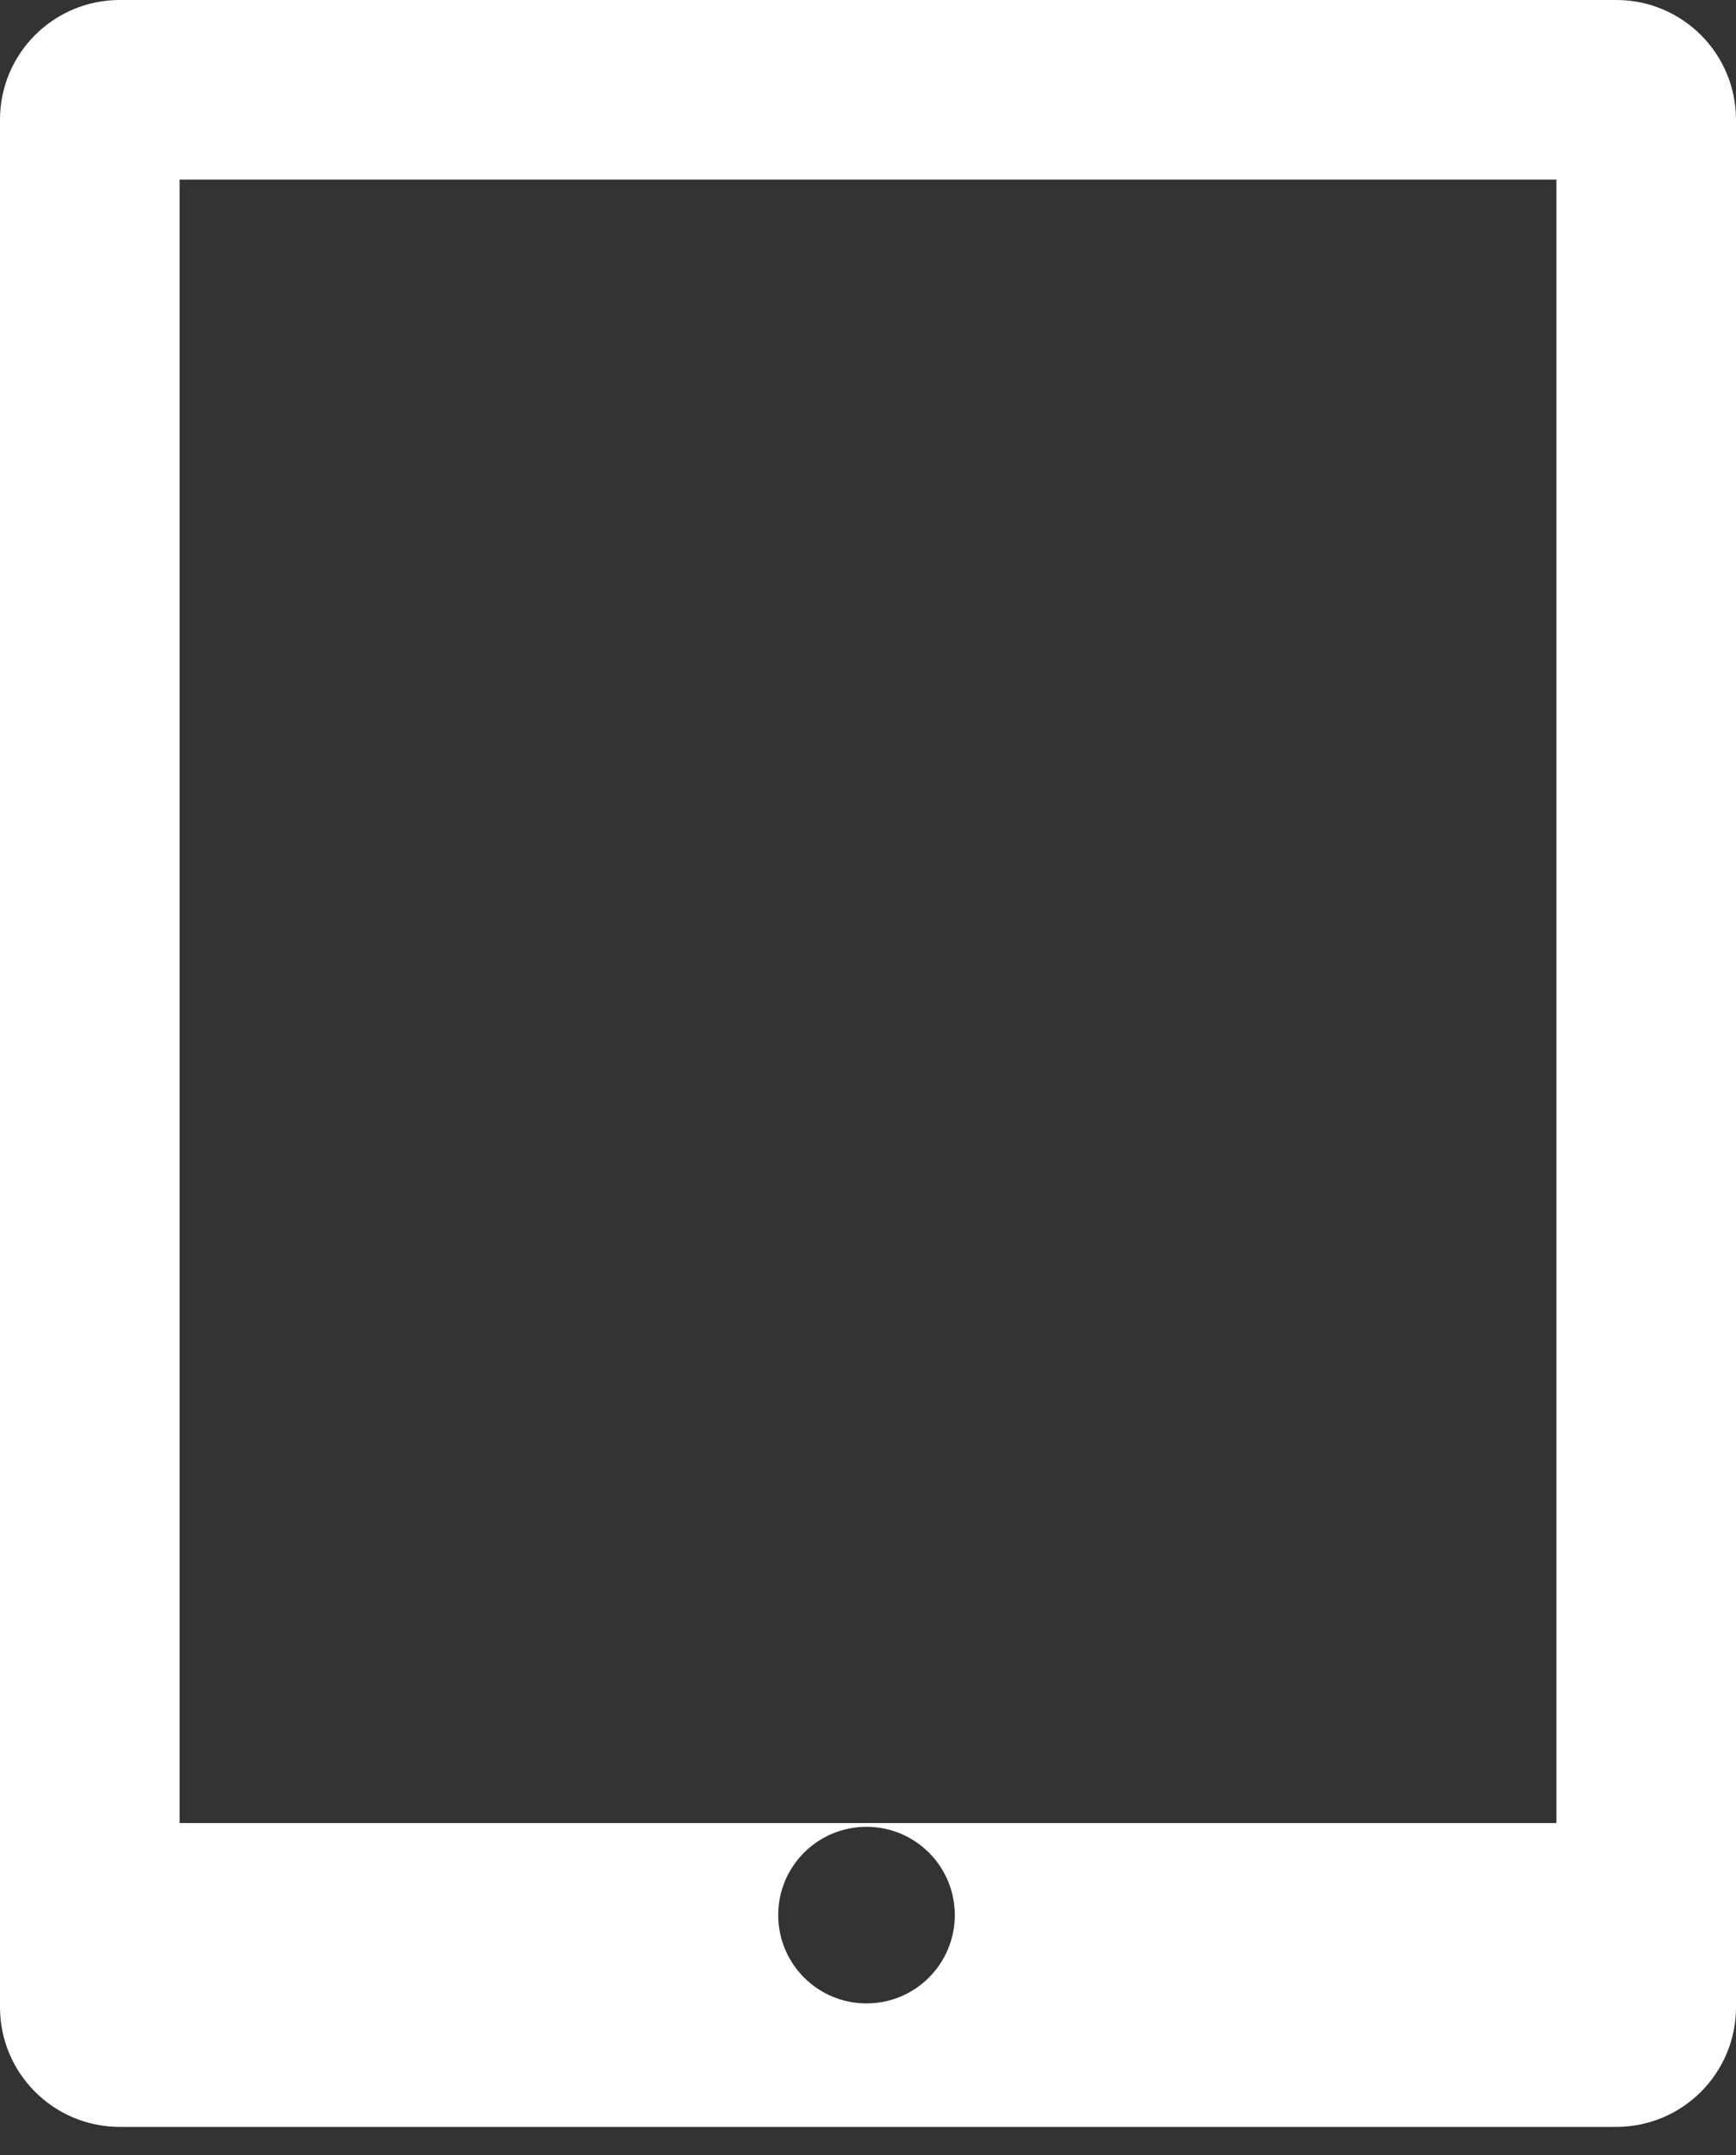 <?xml version="1.0" encoding="UTF-8"?>
<svg width="29px" height="36px" viewBox="0 0 29 36" version="1.1" xmlns="http://www.w3.org/2000/svg" xmlns:xlink="http://www.w3.org/1999/xlink">
    <rect x="0" y="0" width="29" height="36" fill="#333333" stroke="none"/>
    <!-- Generator: Sketch 49.1 (51147) - http://www.bohemiancoding.com/sketch -->
    <title>tablet</title>
    <desc>Created with Sketch.</desc>
    <defs></defs>
    <g id="current-desktop" stroke="none" stroke-width="1" fill="none" fill-rule="evenodd">
        <g id="digital-channels" transform="translate(-581, -517)" fill="#FFFFFF">
            <g id="Group-5" transform="translate(525, 464)">
                <path d="M58,53 L83,53 C84.105,53 85,53.895 85,55 L85,86.525 C85,87.63 84.105,88.525 83,88.525 L58,88.525 C56.895,88.525 56,87.63 56,86.525 L56,55 C56,53.895 56.895,53 58,53 Z M59,56 L59,83.45 L82,83.45 L82,56 L59,56 Z M70.475,83.513 C69.66,83.513 69,84.173 69,84.987 C69,85.802 69.66,86.463 70.475,86.463 C71.29,86.463 71.95,85.802 71.95,84.987 C71.95,84.173 71.29,83.513 70.475,83.513 Z" id="tablet"></path>
            </g>
        </g>
    </g>
</svg>